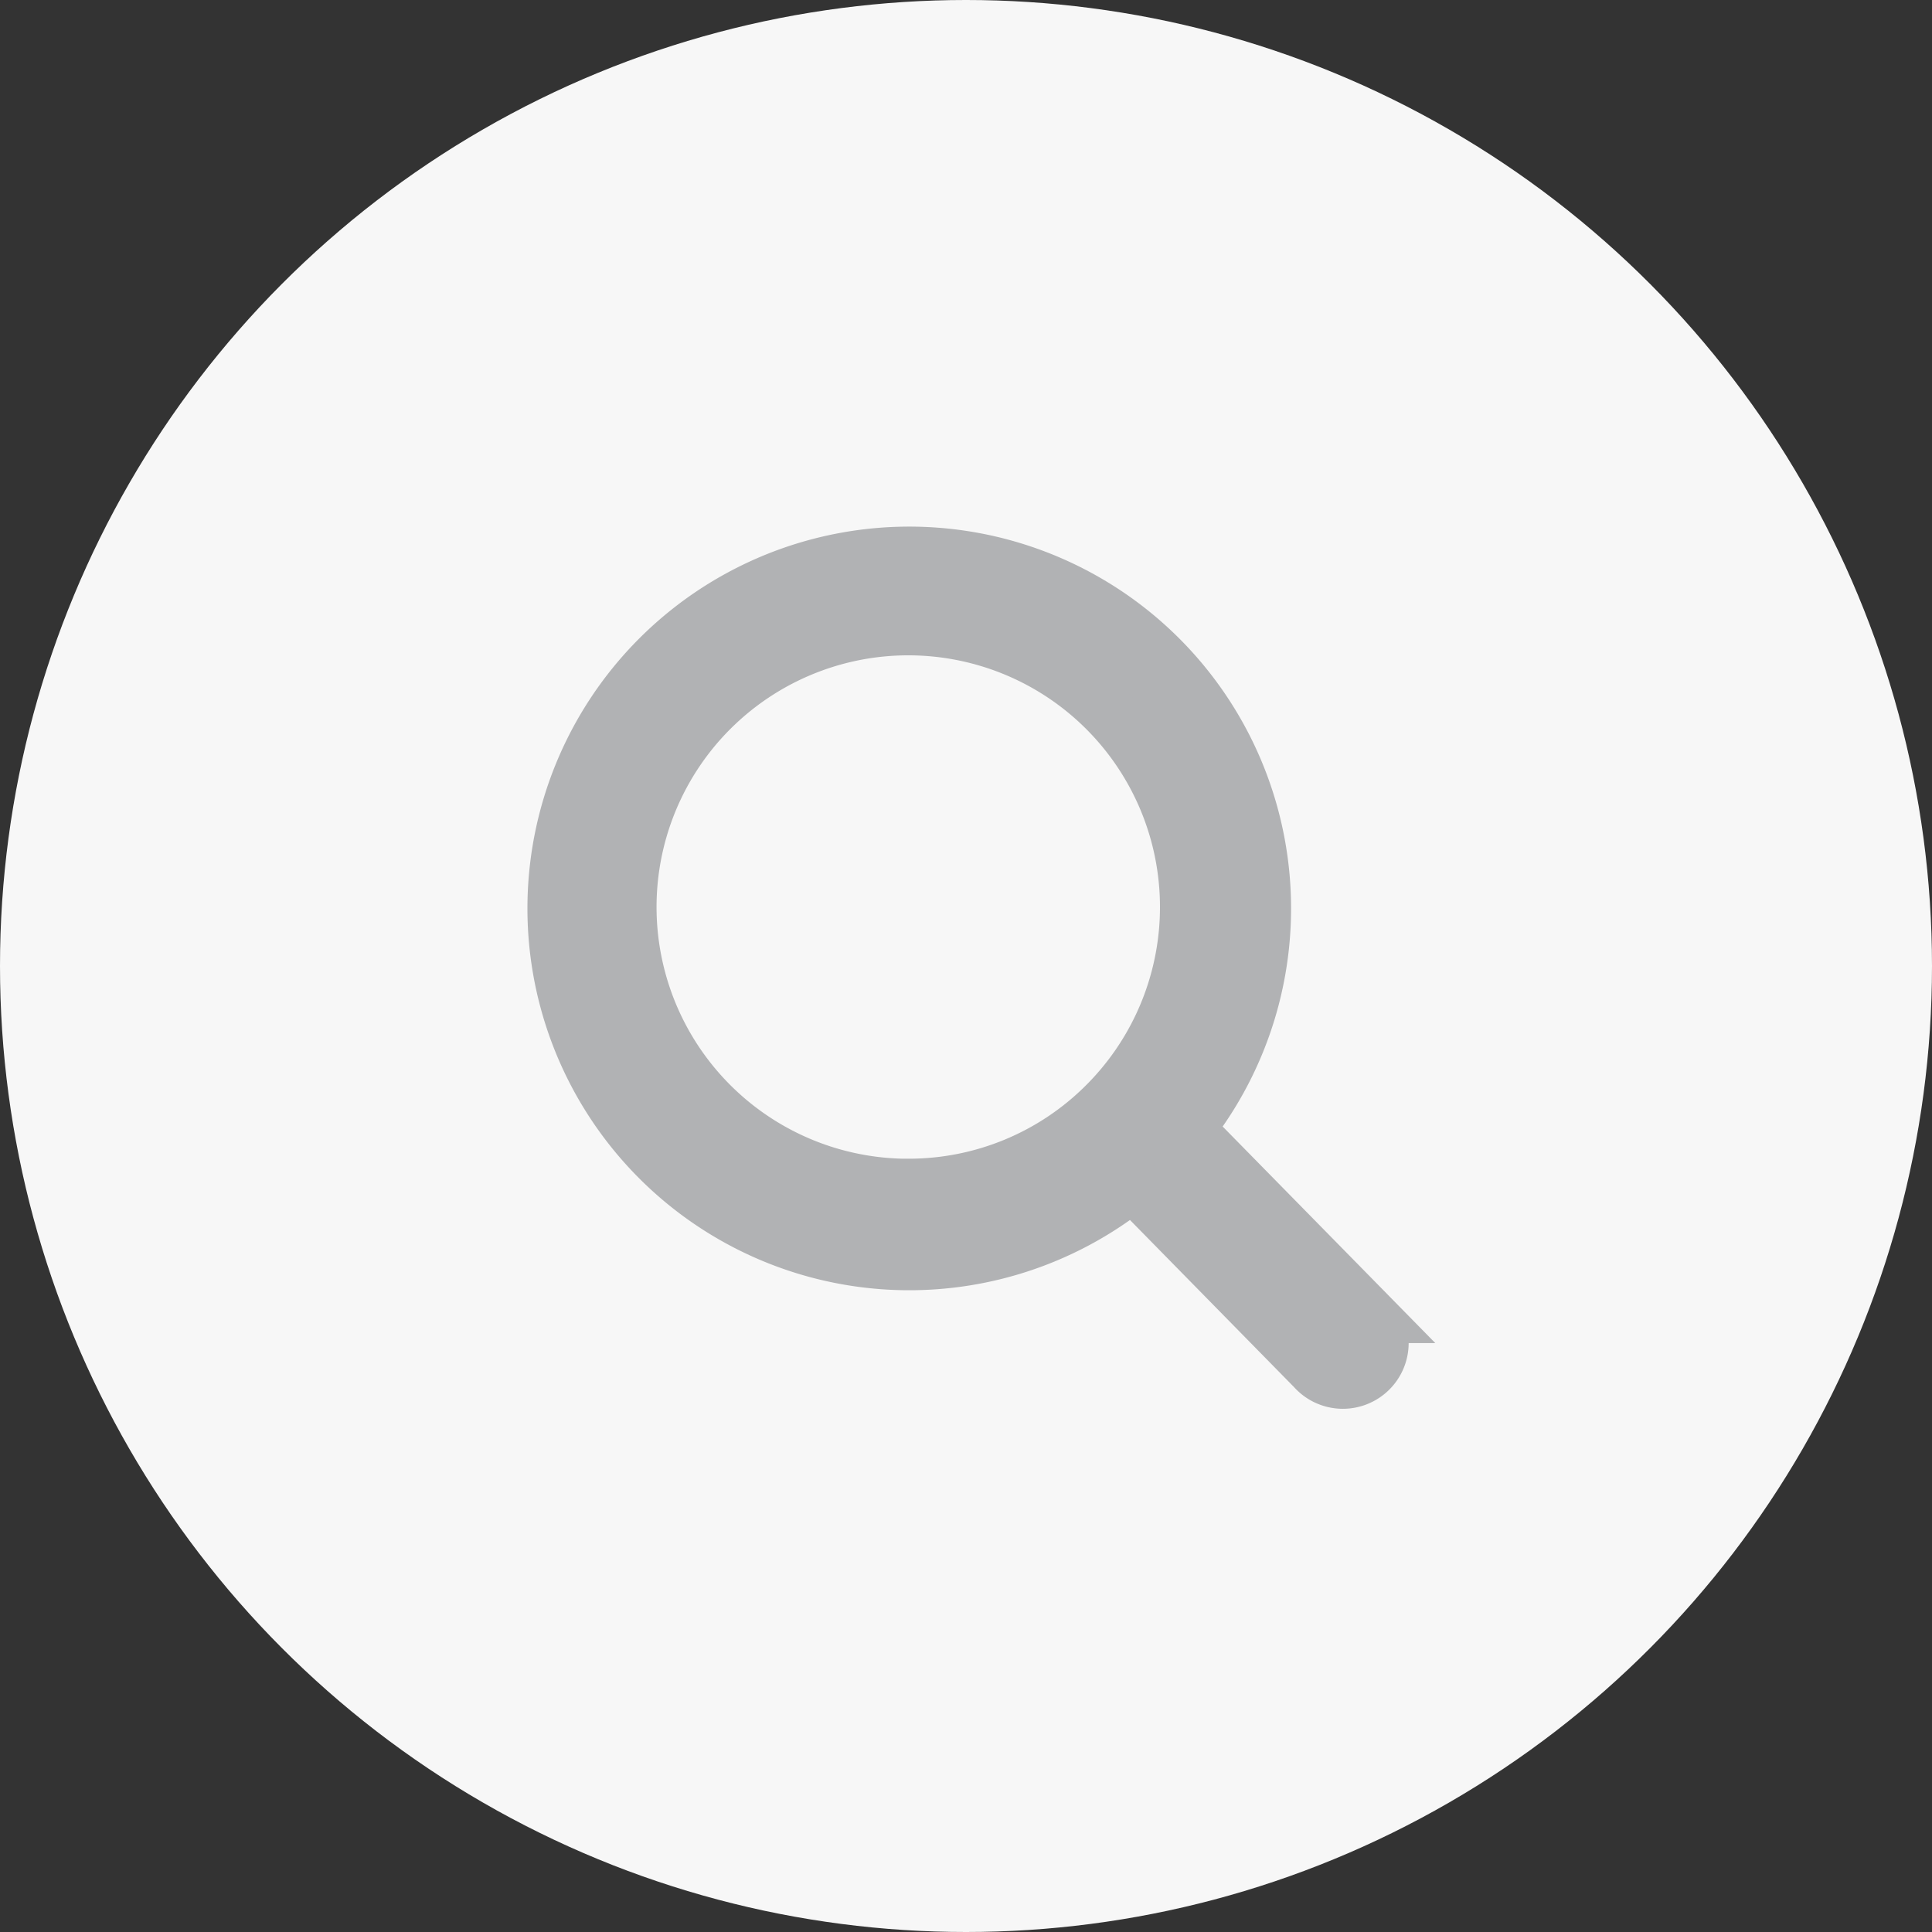 <svg xmlns="http://www.w3.org/2000/svg" width="35" height="35" viewBox="0 0 35 35">
  <rect x="0" y="0" width="35" height="35" fill="#333333" stroke="none"/>
  <g id="Group_1348" data-name="Group 1348" transform="translate(-348 -151.5)">
    <circle id="Ellipse_90" data-name="Ellipse 90" cx="17.5" cy="17.5" r="17.5" transform="translate(348 151.5)" fill="#f7f7f7"/>
    <path id="Icon_ionic-ios-search" data-name="Icon ionic-ios-search" d="M19.31,18.324l-3.317-3.378a6.417,6.417,0,1,0-.974.984l3.288,3.349a.692.692,0,1,0,1-.955Zm-8.358-2.339A5.06,5.06,0,1,1,14.535,14.5,5.039,5.039,0,0,1,10.952,15.984Z" transform="translate(353.5 157.007)" fill="#b1b2b4" stroke="#b1b2b4" stroke-width="1"/>
  </g>
</svg>
